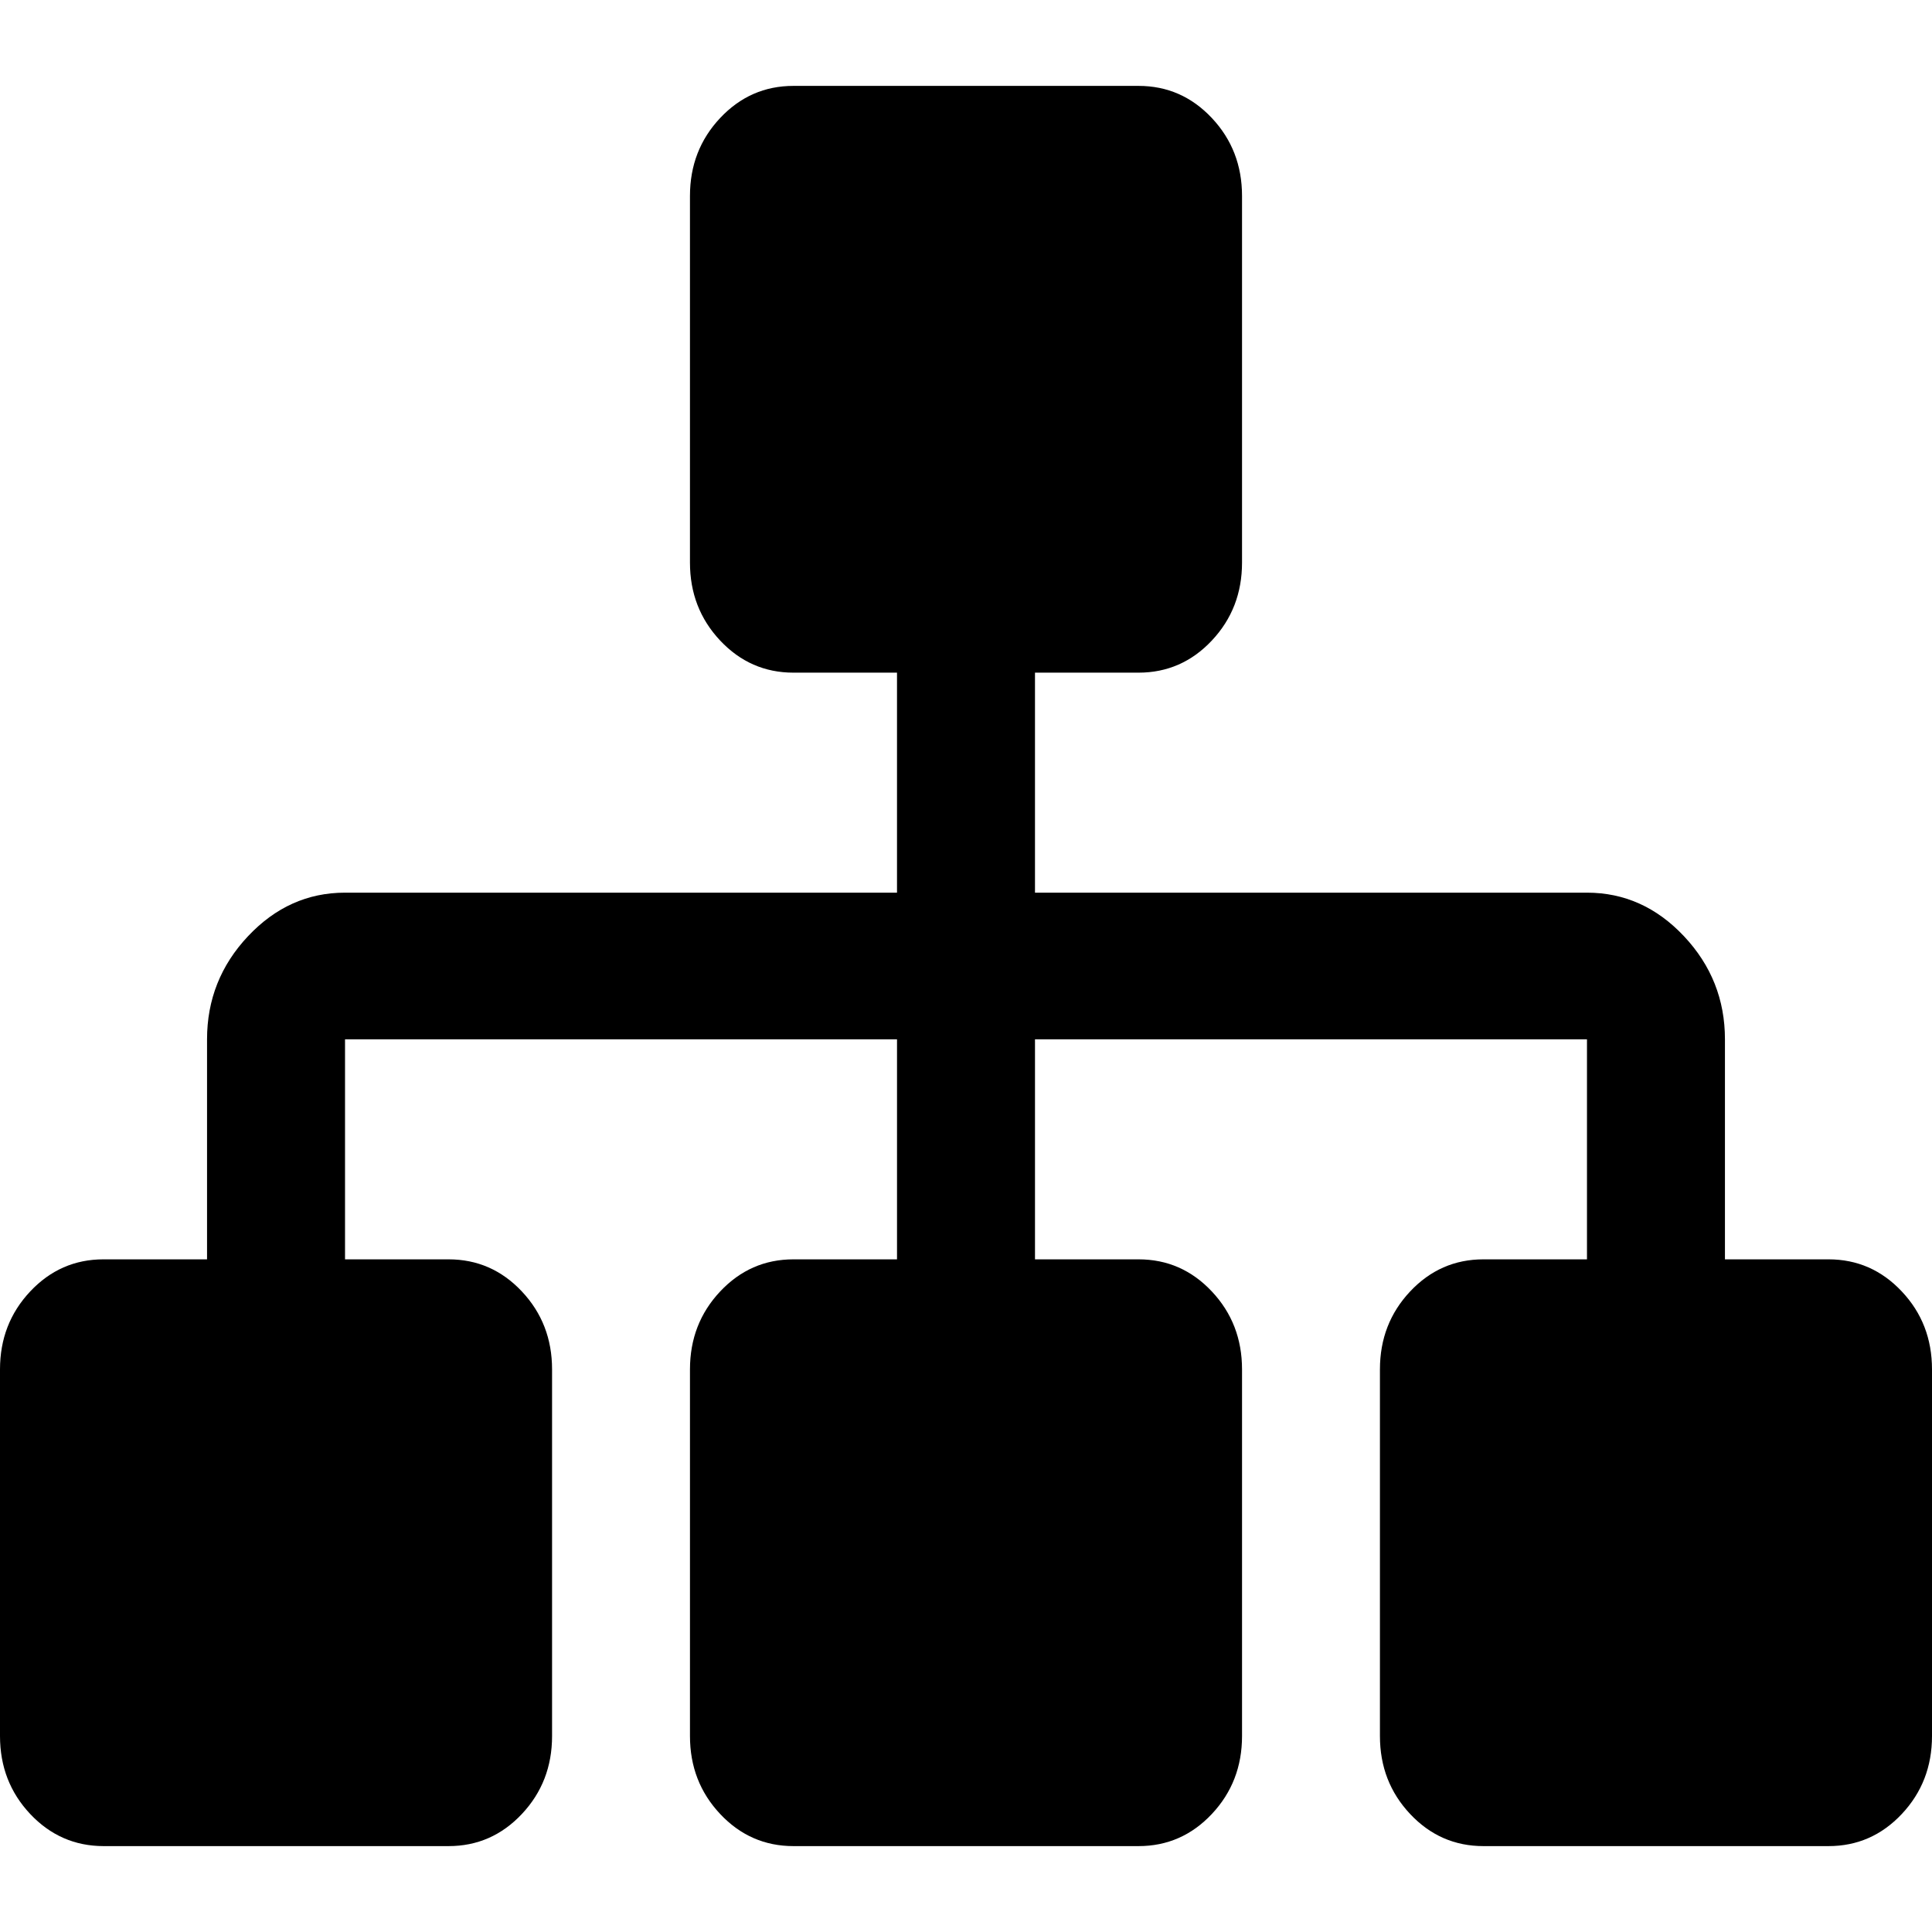 <?xml version="1.0" encoding="UTF-8" standalone="no"?>
<svg height="24" viewBox="0 0 24 24" width="24" version="1.1">
  <path
     d="m 24,17.011 0,4.555 q 0,0.569 -0.375,0.968 -0.375,0.399 -0.911,0.399 l -4.286,0 q -0.536,0 -0.911,-0.399 -0.375,-0.399 -0.375,-0.968 l 0,-4.555 q 0,-0.569 0.375,-0.968 0.375,-0.399 0.911,-0.399 l 1.286,0 0,-2.733 -6.857,0 0,2.733 1.286,0 q 0.536,0 0.911,0.399 0.375,0.399 0.375,0.968 l 0,4.555 q 0,0.569 -0.375,0.968 -0.375,0.399 -0.911,0.399 l -4.286,0 q -0.536,0 -0.911,-0.399 -0.375,-0.399 -0.375,-0.968 l 0,-4.555 q 0,-0.569 0.375,-0.968 0.375,-0.399 0.911,-0.399 l 1.286,0 0,-2.733 -6.857,0 0,2.733 1.286,0 q 0.536,0 0.911,0.399 0.375,0.399 0.375,0.968 l 0,4.555 q 0,0.569 -0.375,0.968 -0.375,0.399 -0.911,0.399 l -4.286,0 Q 0.75,22.932 0.375,22.534 0,22.135 0,21.566 l 0,-4.555 q 0,-0.569 0.375,-0.968 0.375,-0.399 0.911,-0.399 l 1.286,0 0,-2.733 q 0,-0.74 0.509,-1.281 0.509,-0.541 1.205,-0.541 l 6.857,0 0,-2.733 -1.286,0 q -0.536,0 -0.911,-0.399 -0.375,-0.399 -0.375,-0.968 l 0,-4.555 q 0,-0.569 0.375,-0.968 0.375,-0.399 0.911,-0.399 l 4.286,0 q 0.536,0 0.911,0.399 0.375,0.399 0.375,0.968 l 0,4.555 q 0,0.569 -0.375,0.968 -0.375,0.399 -0.911,0.399 l -1.286,0 0,2.733 6.857,0 q 0.696,0 1.205,0.541 0.509,0.541 0.509,1.281 l 0,2.733 1.286,0 q 0.536,0 0.911,0.399 Q 24,16.441 24,17.011 Z"/>
</svg>
